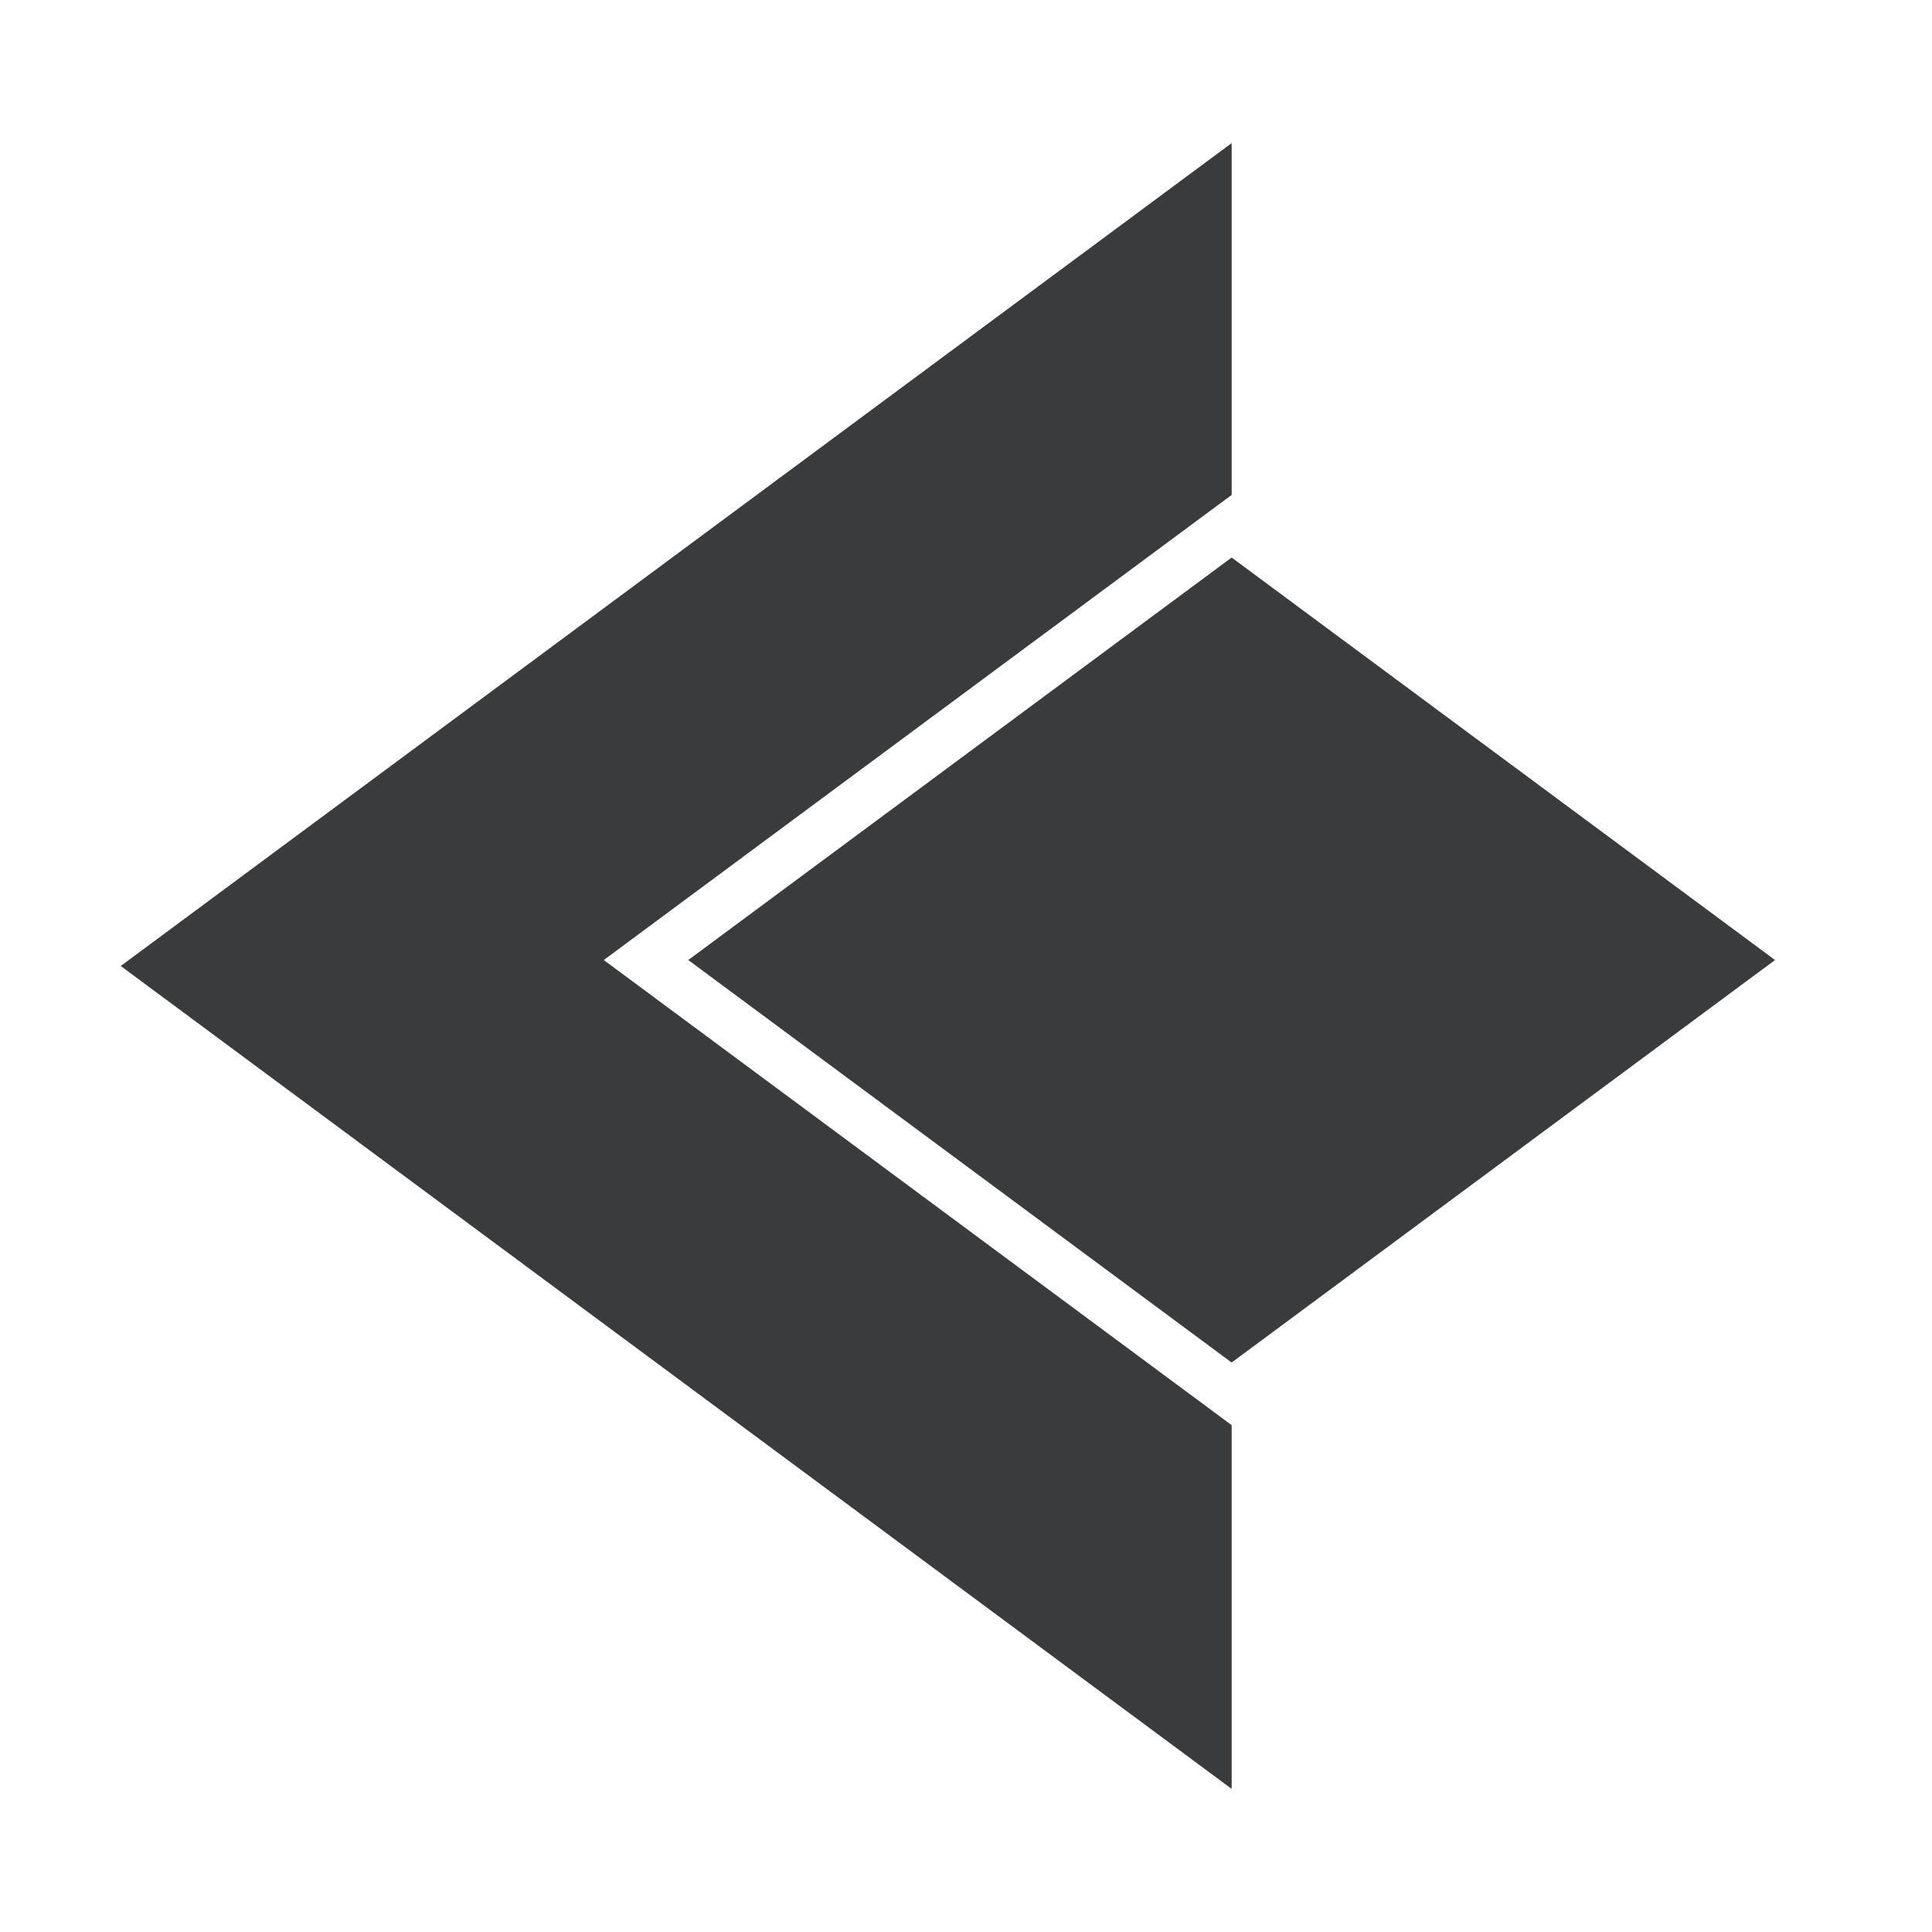 <svg width="256" height="256" viewBox="0 0 256 256" fill="none" xmlns="http://www.w3.org/2000/svg" xmlns:xlink="http://www.w3.org/1999/xlink">
	<desc>
			Created with Pixso.
	</desc>
	<g clip-path="url(#clip3_11)">
		<path id="2 (边框)" d="M163.2 237.037L163.2 188.84L84.267 130.37L80 127.21L163.2 65.58L163.2 18.963L16 128L163.2 237.037ZM163.2 73.876L235.2 127.21L163.2 180.543L91.2 127.21L163.2 73.876Z" fill-rule="evenodd" fill="#393B3C"/>
	</g>
	<defs>
		<clipPath id="clip3_11">
			<rect id="left" width="256" height="256" fill="white"/>
		</clipPath>
	</defs>
</svg>
